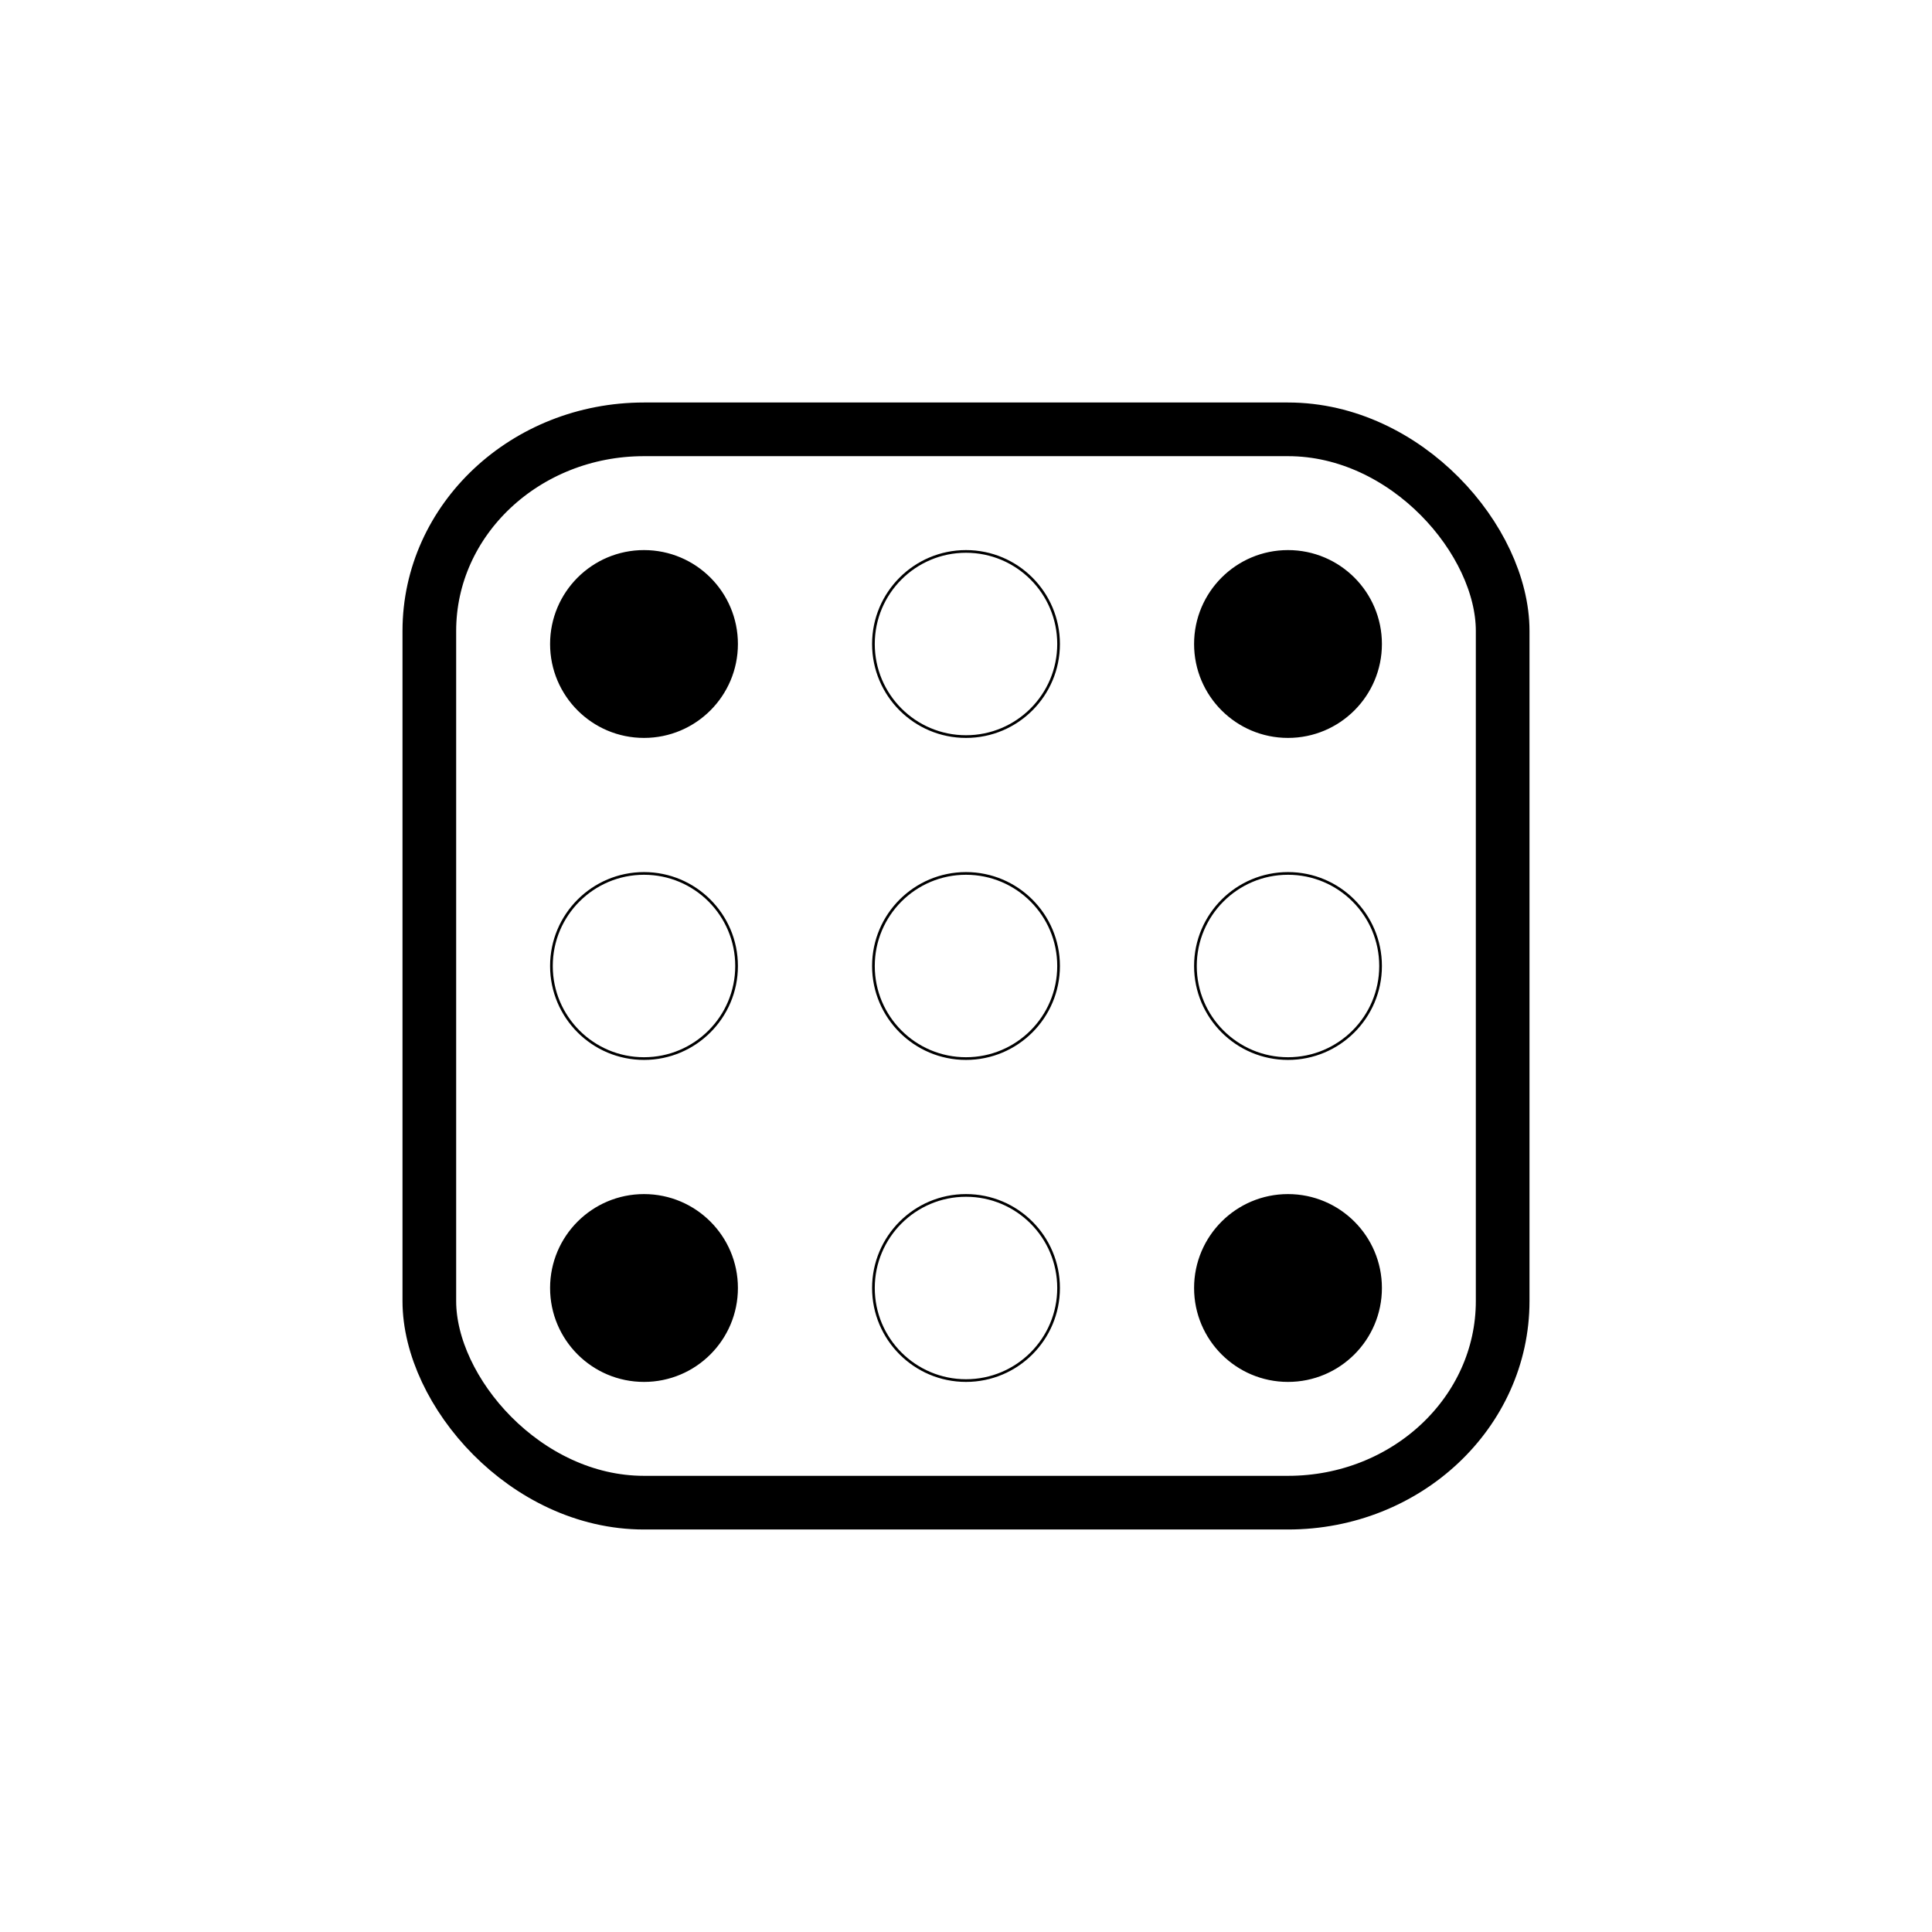 <?xml version="1.0" encoding="UTF-8" standalone="no"?>
<svg
   xmlns:dc="http://purl.org/dc/elements/1.1/"
   xmlns:cc="http://creativecommons.org/ns#"
   xmlns:rdf="http://www.w3.org/1999/02/22-rdf-syntax-ns#"
   xmlns:svg="http://www.w3.org/2000/svg"
   xmlns="http://www.w3.org/2000/svg"
   xmlns:sodipodi="http://sodipodi.sourceforge.net/DTD/sodipodi-0.dtd"
   xmlns:inkscape="http://www.inkscape.org/namespaces/inkscape"
   id="emoji"
   viewBox="0 0 72 72"
   version="1.1"
   sodipodi:docname="dice_pips_4.svg"
   inkscape:version="1.0.2-2 (e86c870879, 2021-01-15)"
   inkscape:export-filename="E:\GIT\ameji\Ameji\symbols\ameji_basic_618x618\dice_pips_4.png"
   inkscape:export-xdpi="824"
   inkscape:export-ydpi="824">
  <defs
     id="defs22" />
  <sodipodi:namedview
     pagecolor="#ffffff"
     bordercolor="#666666"
     borderopacity="1"
     objecttolerance="10"
     gridtolerance="10"
     guidetolerance="10"
     inkscape:pageopacity="0"
     inkscape:pageshadow="2"
     inkscape:window-width="2560"
     inkscape:window-height="1361"
     id="namedview20"
     showgrid="false"
     inkscape:zoom="11.313709"
     inkscape:cx="69.057253"
     inkscape:cy="25.269473"
     inkscape:window-x="-9"
     inkscape:window-y="623"
     inkscape:window-maximized="1"
     inkscape:current-layer="layer2"
     inkscape:snap-intersection-paths="true"
     inkscape:object-paths="true" />
  <g
     inkscape:groupmode="layer"
     id="layer1"
     inkscape:label="template"
     style="display:none">
    <g
       id="grid"
       style="display:inline">
      <path
         d="M 68,4 V 68 H 4 V 4 H 68 M 72,0 H 0 v 72 h 72 z"
         fill="#b3b3b3"
         id="path1535" />
      <path
         d="M 12.923,10.958 H 59.077 A 1.923,1.923 0 0 1 61,12.881 v 46.154 a 1.923,1.923 0 0 1 -1.923,1.923 H 12.923 A 1.923,1.923 0 0 1 11,59.035 V 12.881 a 1.923,1.923 0 0 1 1.923,-1.923 z"
         fill="none"
         stroke="#00a5ff"
         stroke-miterlimit="10"
         stroke-width="0.1"
         id="path1537" />
      <rect
         x="16"
         y="4"
         width="40"
         height="64"
         rx="2.254"
         fill="none"
         stroke="#00a5ff"
         stroke-miterlimit="10"
         stroke-width="0.1"
         id="rect1539" />
      <rect
         x="16"
         y="4"
         width="40"
         height="64"
         rx="2.254"
         transform="rotate(90,36,36)"
         fill="none"
         stroke="#00a5ff"
         stroke-miterlimit="10"
         stroke-width="0.1"
         id="rect1541" />
      <circle
         cx="36"
         cy="36"
         r="29"
         fill="none"
         stroke="#00a5ff"
         stroke-miterlimit="10"
         stroke-width="0.1"
         id="circle1543" />
    </g>
  </g>
  <g
     inkscape:groupmode="layer"
     id="layer2"
     inkscape:label="symbol">
    <rect
       style="fill:none;stroke:#000000;stroke-width:2;stroke-miterlimit:10;stroke-dasharray:none;stroke-opacity:1"
       id="rect987"
       width="40"
       height="40"
       x="16"
       y="16"
       rx="7.999"
       ry="7.513" />
    <circle
       style="fill:#000000;fill-opacity:1;stroke:#000000;stroke-width:0.1;stroke-miterlimit:10;stroke-dasharray:none;stroke-opacity:1"
       id="path938"
       cx="24"
       cy="24"
       inkscape:tile-cx="23.203745"
       inkscape:tile-cy="23.167013"
       inkscape:tile-w="6.0000219"
       inkscape:tile-h="6.0000262"
       inkscape:tile-x0="20.203734"
       inkscape:tile-y0="20.167"
       inkscape:export-filename="E:\GIT\ameji\Ameji\symbols\ameji_basic_618x618\path938.png"
       inkscape:export-xdpi="824"
       inkscape:export-ydpi="824"
       r="3.45" />
    <circle
       style="fill:none;fill-opacity:1;stroke:#000000;stroke-width:0.1;stroke-miterlimit:10;stroke-dasharray:none;stroke-opacity:1"
       id="use1027"
       cx="24"
       cy="36"
       inkscape:tile-x0="20.203734"
       inkscape:tile-y0="20.167"
       inkscape:export-filename="E:\GIT\ameji\Ameji\symbols\ameji_basic_618x618\path938.png"
       inkscape:export-xdpi="824"
       inkscape:export-ydpi="824"
       r="3.45" />
    <circle
       style="fill:#000000;fill-opacity:1;stroke:#000000;stroke-width:0.1;stroke-miterlimit:10;stroke-dasharray:none;stroke-opacity:1"
       id="use1029"
       cx="24"
       cy="48"
       inkscape:tile-x0="20.203734"
       inkscape:tile-y0="20.167"
       inkscape:export-filename="E:\GIT\ameji\Ameji\symbols\ameji_basic_618x618\path938.png"
       inkscape:export-xdpi="824"
       inkscape:export-ydpi="824"
       r="3.45" />
    <circle
       style="fill:none;fill-opacity:1;stroke:#000000;stroke-width:0.1;stroke-miterlimit:10;stroke-dasharray:none;stroke-opacity:1"
       id="use1031"
       cx="36"
       cy="24"
       inkscape:tile-x0="20.203734"
       inkscape:tile-y0="20.167"
       inkscape:export-filename="E:\GIT\ameji\Ameji\symbols\ameji_basic_618x618\path938.png"
       inkscape:export-xdpi="824"
       inkscape:export-ydpi="824"
       r="3.45" />
    <circle
       style="fill:none;fill-opacity:1;fill-rule:evenodd;stroke:#000000;stroke-width:0.1;stroke-miterlimit:10;stroke-dasharray:none;stroke-opacity:1"
       id="use1033"
       cx="36"
       cy="36"
       inkscape:tile-x0="20.203734"
       inkscape:tile-y0="20.167"
       inkscape:export-filename="E:\GIT\ameji\Ameji\symbols\ameji_basic_618x618\path938.png"
       inkscape:export-xdpi="824"
       inkscape:export-ydpi="824"
       r="3.45" />
    <circle
       style="fill:none;fill-opacity:1;stroke:#000000;stroke-width:0.1;stroke-miterlimit:10;stroke-dasharray:none;stroke-opacity:1"
       id="use1035"
       cx="36"
       cy="48"
       inkscape:tile-x0="20.203734"
       inkscape:tile-y0="20.167"
       inkscape:export-filename="E:\GIT\ameji\Ameji\symbols\ameji_basic_618x618\path938.png"
       inkscape:export-xdpi="824"
       inkscape:export-ydpi="824"
       r="3.45" />
    <circle
       style="fill:#000000;fill-opacity:1;stroke:#000000;stroke-width:0.1;stroke-miterlimit:10;stroke-dasharray:none;stroke-opacity:1"
       id="use1037"
       cx="48"
       cy="24"
       inkscape:tile-x0="20.203734"
       inkscape:tile-y0="20.167"
       inkscape:export-filename="E:\GIT\ameji\Ameji\symbols\ameji_basic_618x618\path938.png"
       inkscape:export-xdpi="824"
       inkscape:export-ydpi="824"
       r="3.45" />
    <circle
       style="fill:none;fill-opacity:1;stroke:#000000;stroke-width:0.1;stroke-miterlimit:10;stroke-dasharray:none;stroke-opacity:1"
       id="use1039"
       cx="48"
       cy="36"
       inkscape:tile-x0="20.203734"
       inkscape:tile-y0="20.167"
       inkscape:export-filename="E:\GIT\ameji\Ameji\symbols\ameji_basic_618x618\path938.png"
       inkscape:export-xdpi="824"
       inkscape:export-ydpi="824"
       r="3.45" />
    <circle
       style="fill:#000000;fill-opacity:1;stroke:#000000;stroke-width:0.1;stroke-miterlimit:10;stroke-dasharray:none;stroke-opacity:1"
       id="use1041"
       cx="48"
       cy="48"
       inkscape:tile-x0="20.203734"
       inkscape:tile-y0="20.167"
       inkscape:export-filename="E:\GIT\ameji\Ameji\symbols\ameji_basic_618x618\path938.png"
       inkscape:export-xdpi="824"
       inkscape:export-ydpi="824"
       r="3.45" />
  </g>
</svg>
